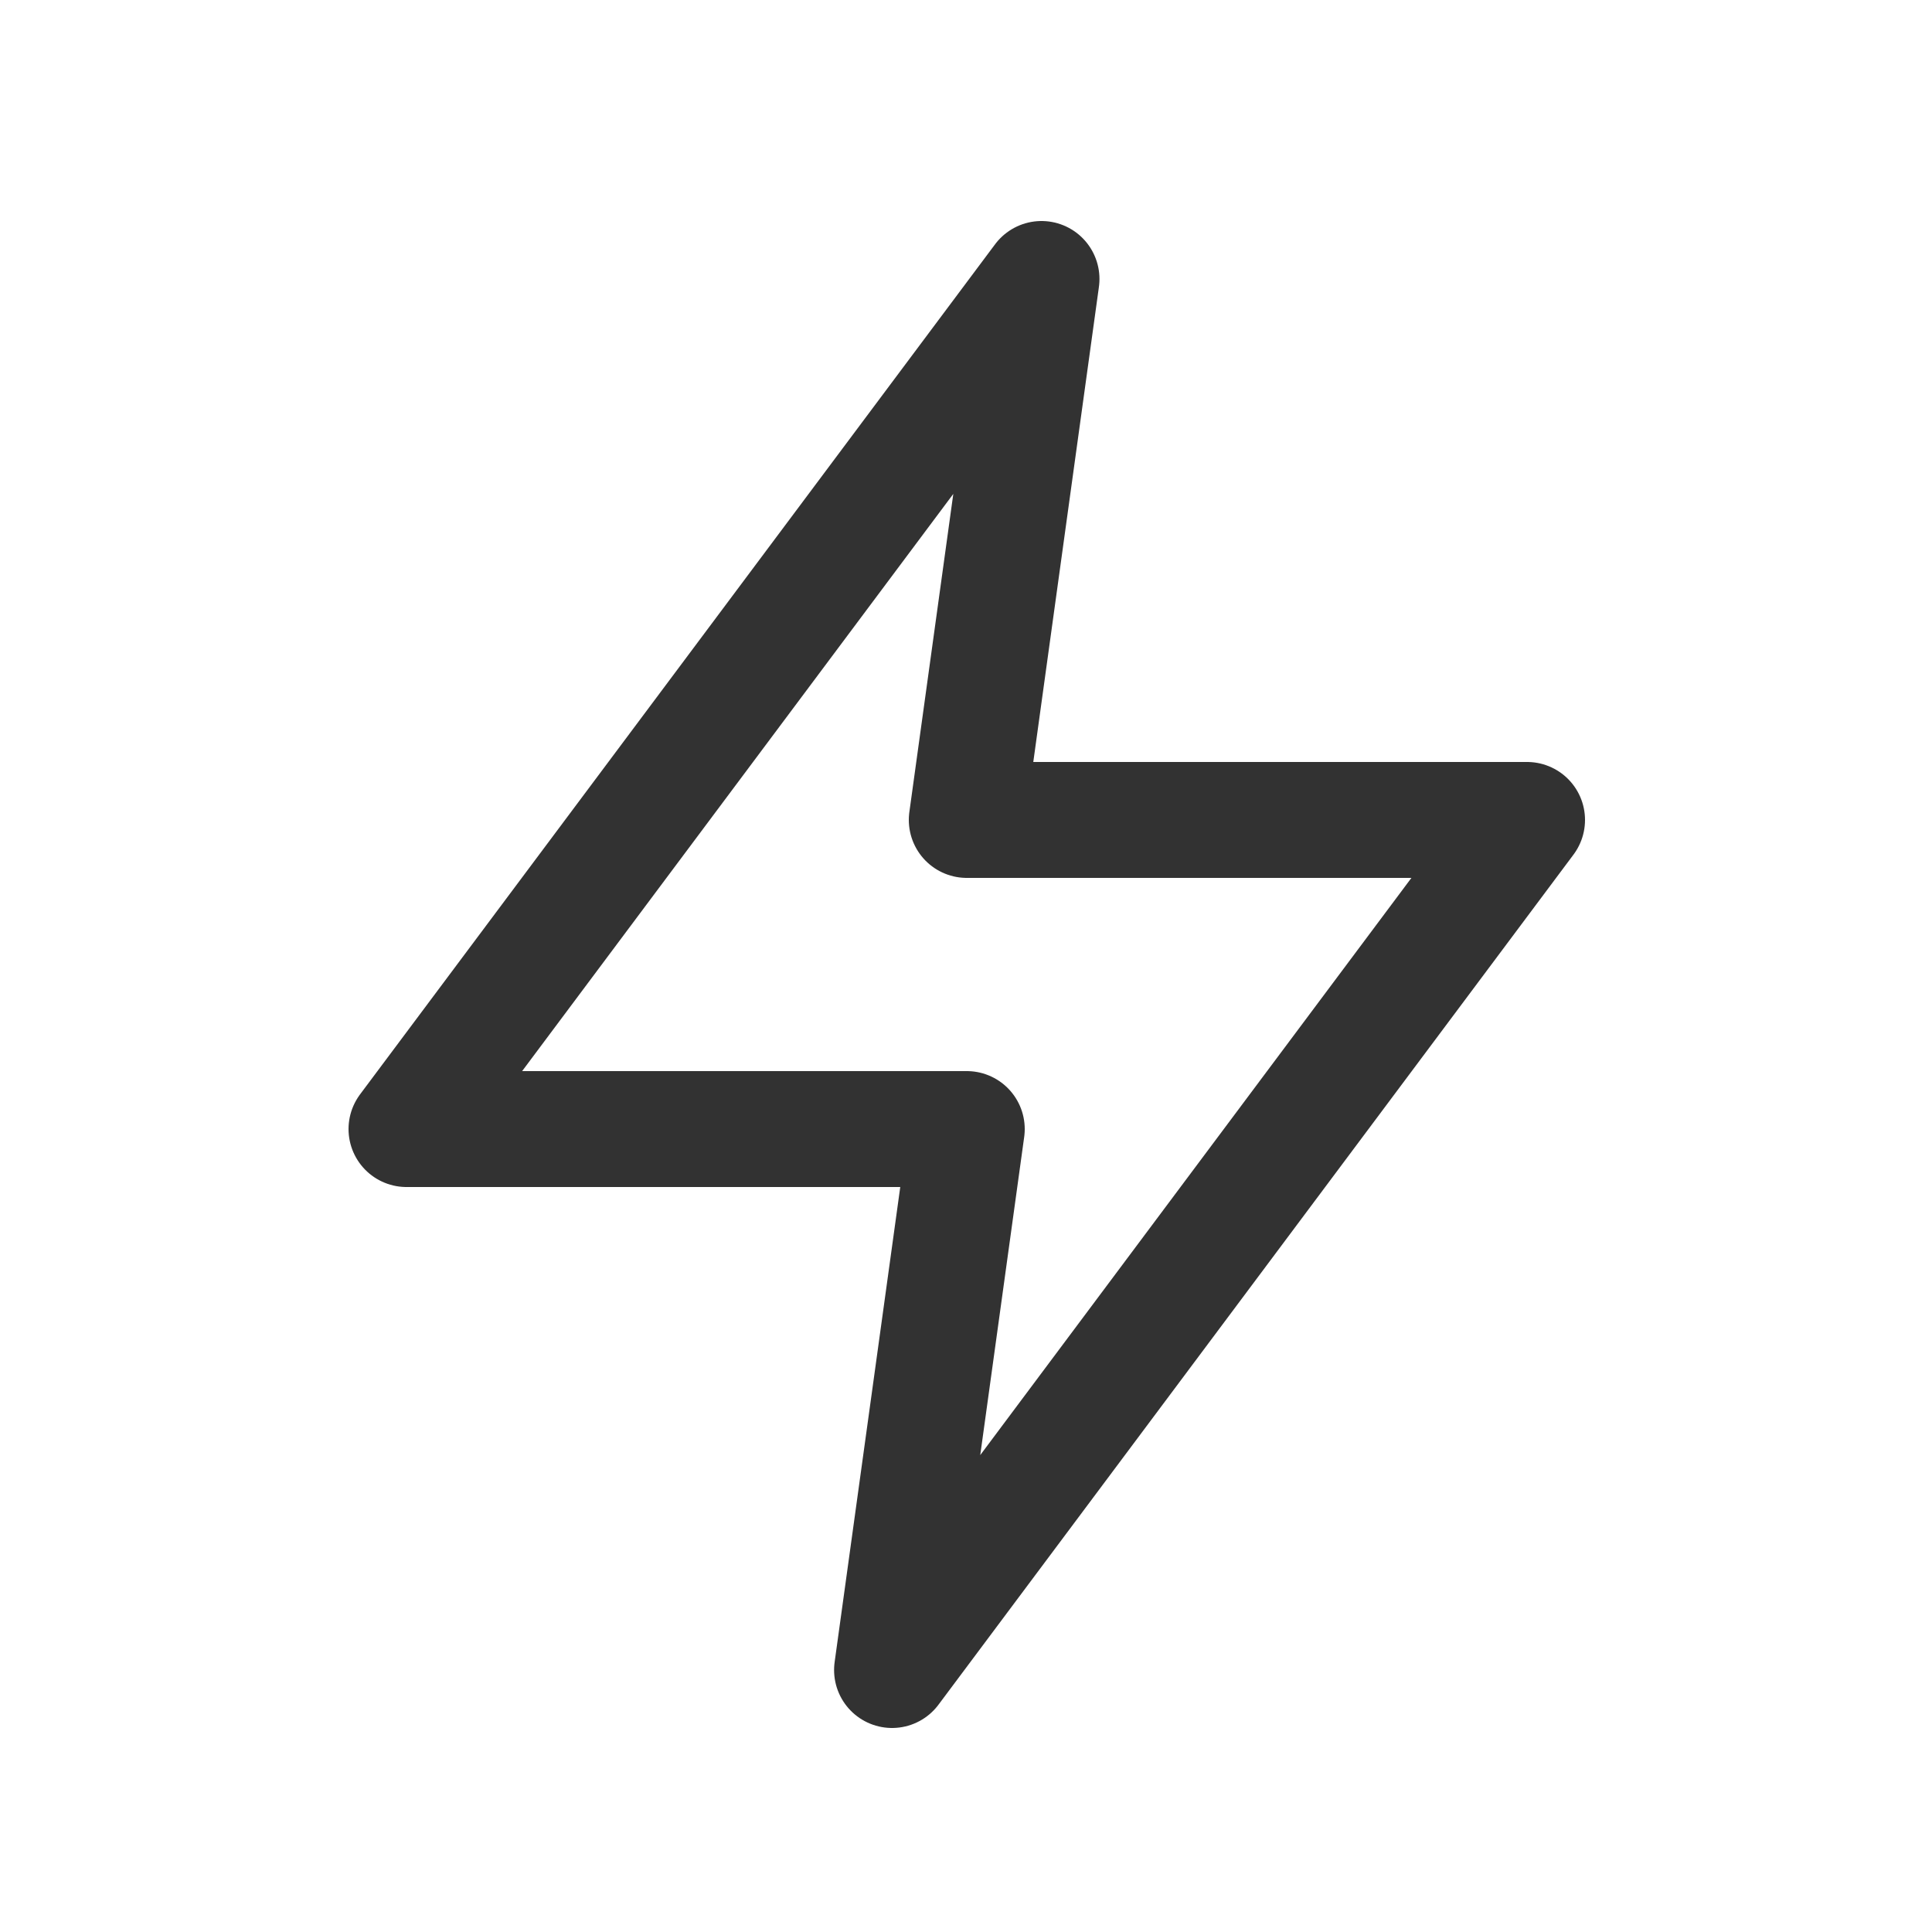 <svg width="25" height="25" viewBox="0 0 25 25" fill="none" xmlns="http://www.w3.org/2000/svg">
<path d="M13.477 3.61L5.26 14.61H12.51L11.543 21.61L19.76 10.61H12.51L13.477 3.61Z" stroke="#323232" stroke-width="1.5" stroke-linecap="round" stroke-linejoin="round"/>
</svg>
